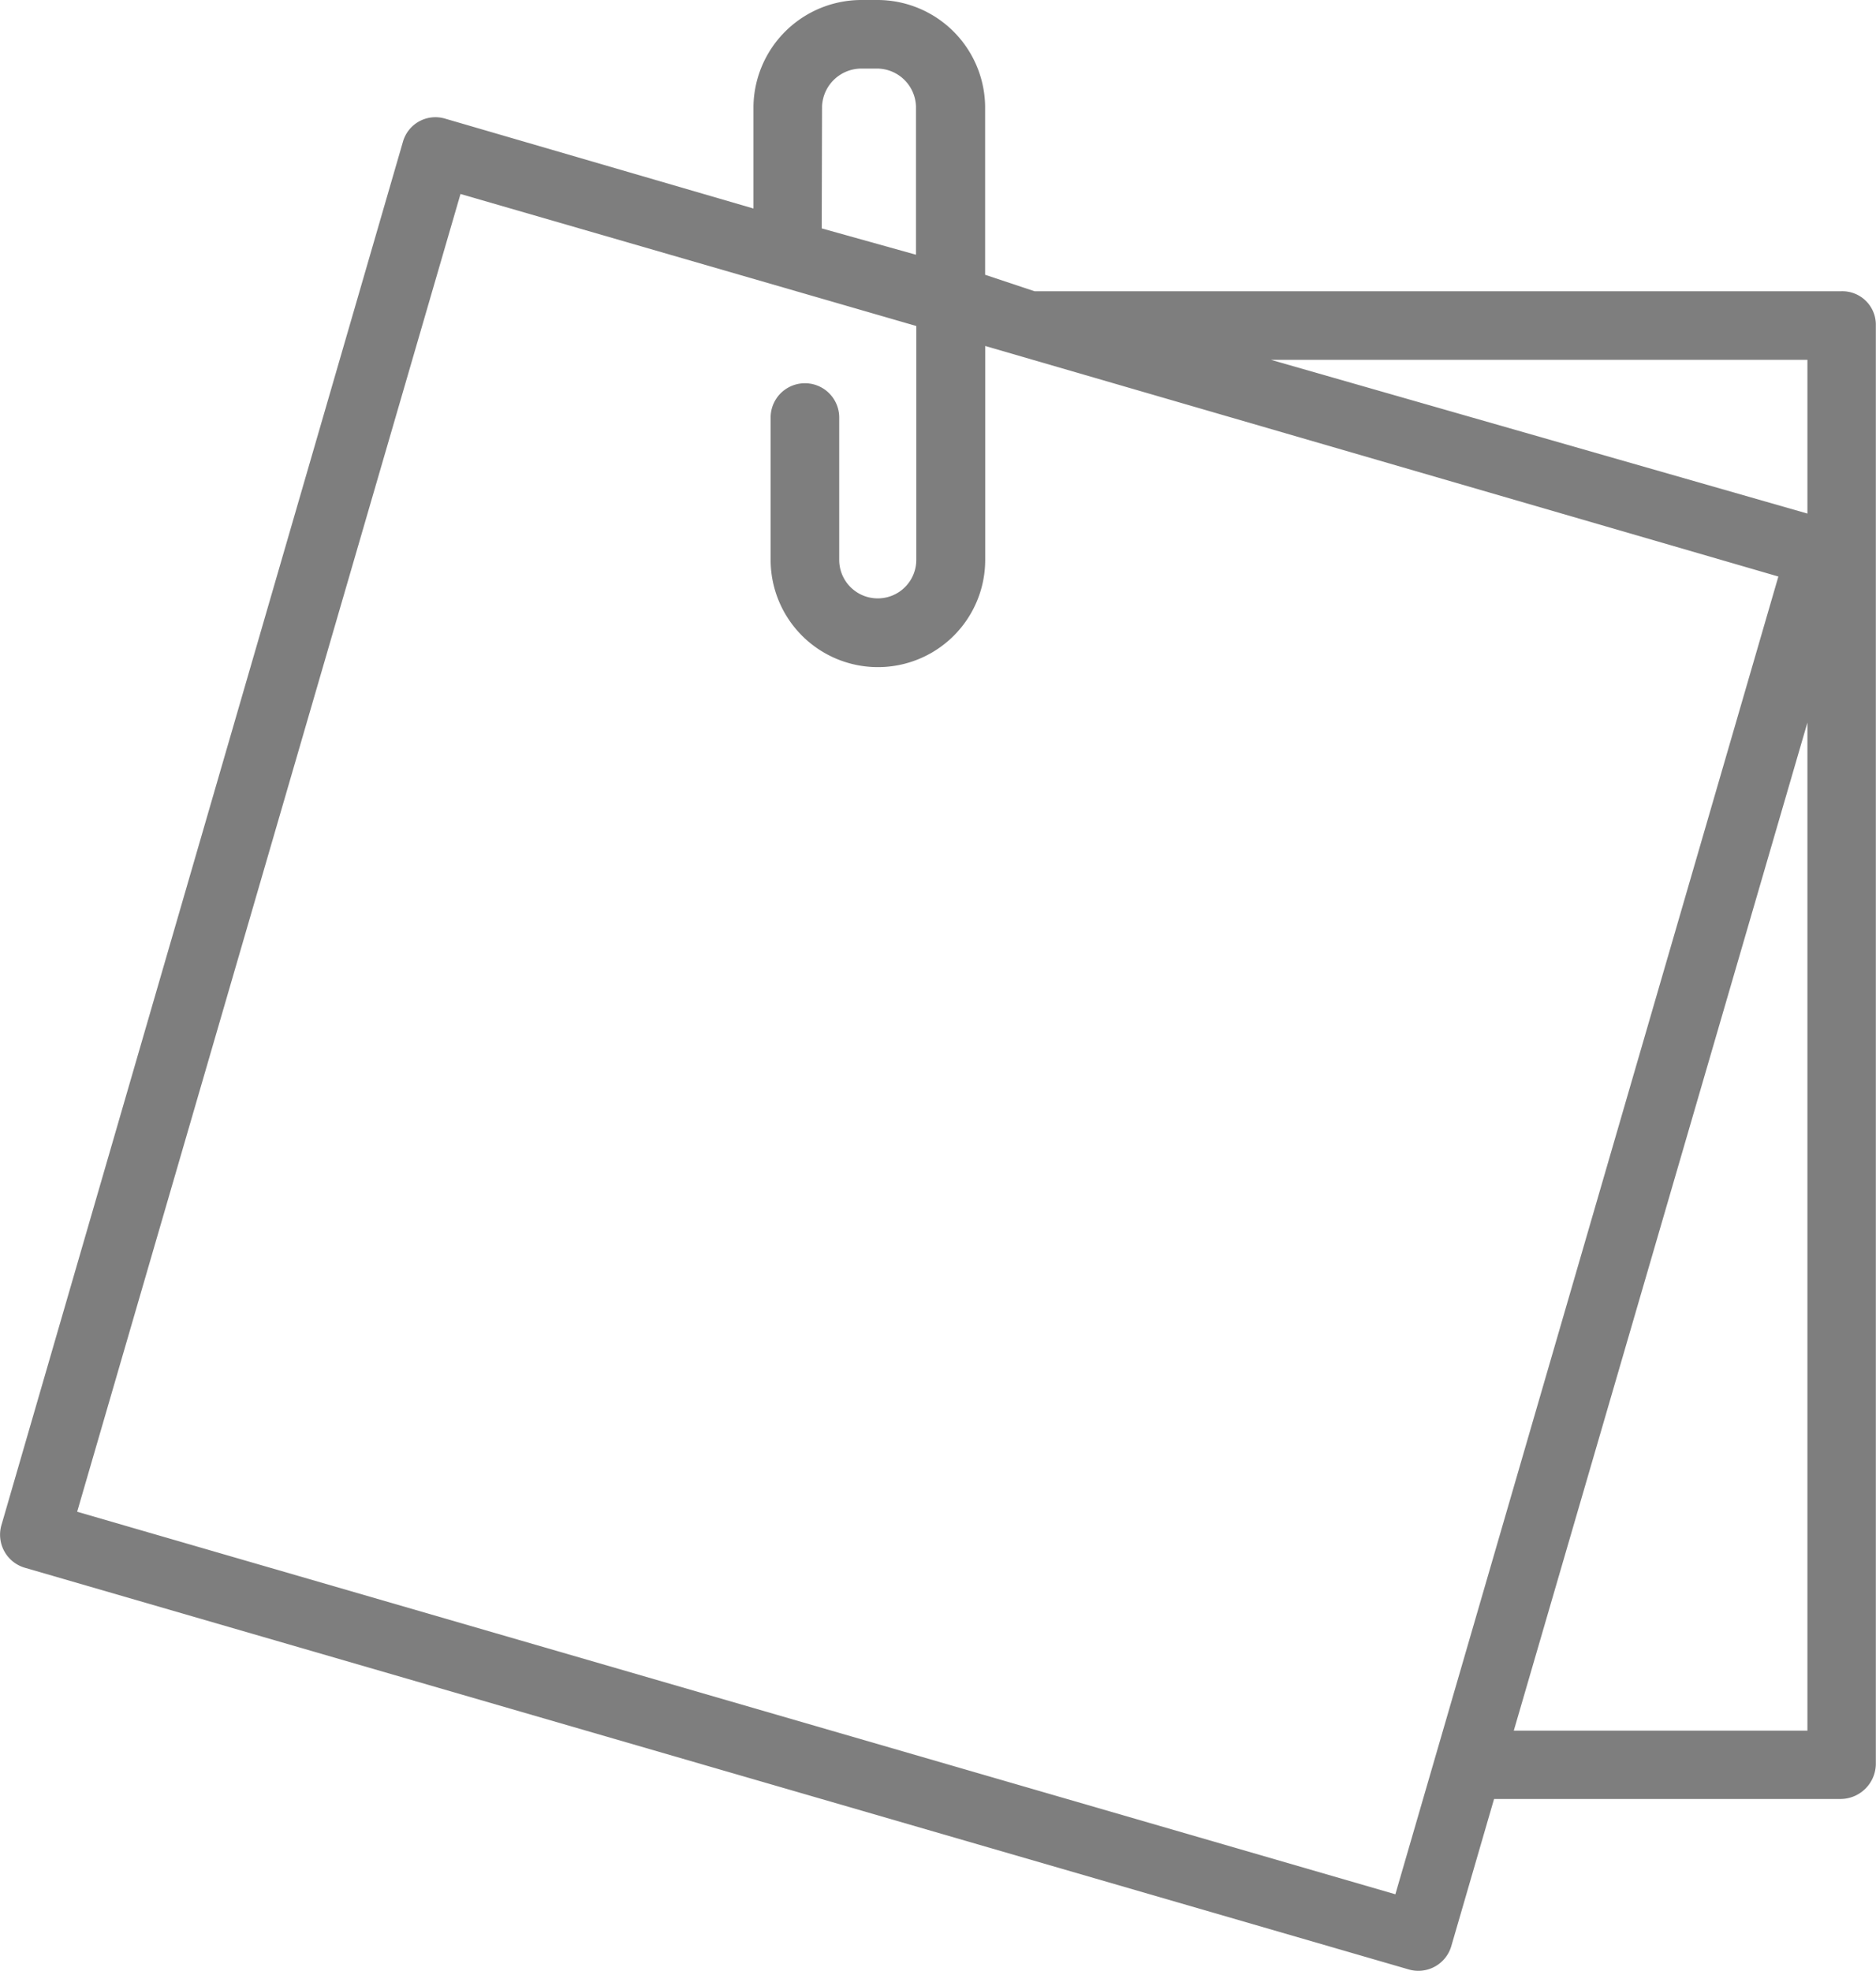 <svg xmlns="http://www.w3.org/2000/svg" width="22.732" height="23.888" viewBox="0 0 22.732 23.888"><defs><style>.a{fill:#7e7e7e;}</style></defs><path class="a" d="M10.679,0H10.5A1.309,1.309,0,0,0,9.187,1.287v1.24L5.448,1.437a.409.409,0,0,0-.509.283L.073,18.488A.417.417,0,0,0,.359,19l16.768,4.868a.416.416,0,0,0,.515-.28l.519-1.786h4.2a.429.429,0,0,0,.426-.421V3.924a.406.406,0,0,0-.426-.394H12.594l-.6-.2V1.287A1.306,1.306,0,0,0,10.679,0Zm-.661,1.287A.478.478,0,0,1,10.5.831h.175a.474.474,0,0,1,.481.456v1.8l-1.142-.319ZM18.4,20.974,21.958,8.757V20.974ZM21.958,4.361V6.224l-6.5-1.863Zm-.352,2.626-4.641,15.97L.992,18.321,5.637,2.351l5.523,1.6V6.785a.467.467,0,1,1-.934,0V5.06a.415.415,0,0,0-.831,0V6.785a1.3,1.3,0,0,0,2.6,0V4.193Zm0,0" transform="translate(-0.057)"/></svg>